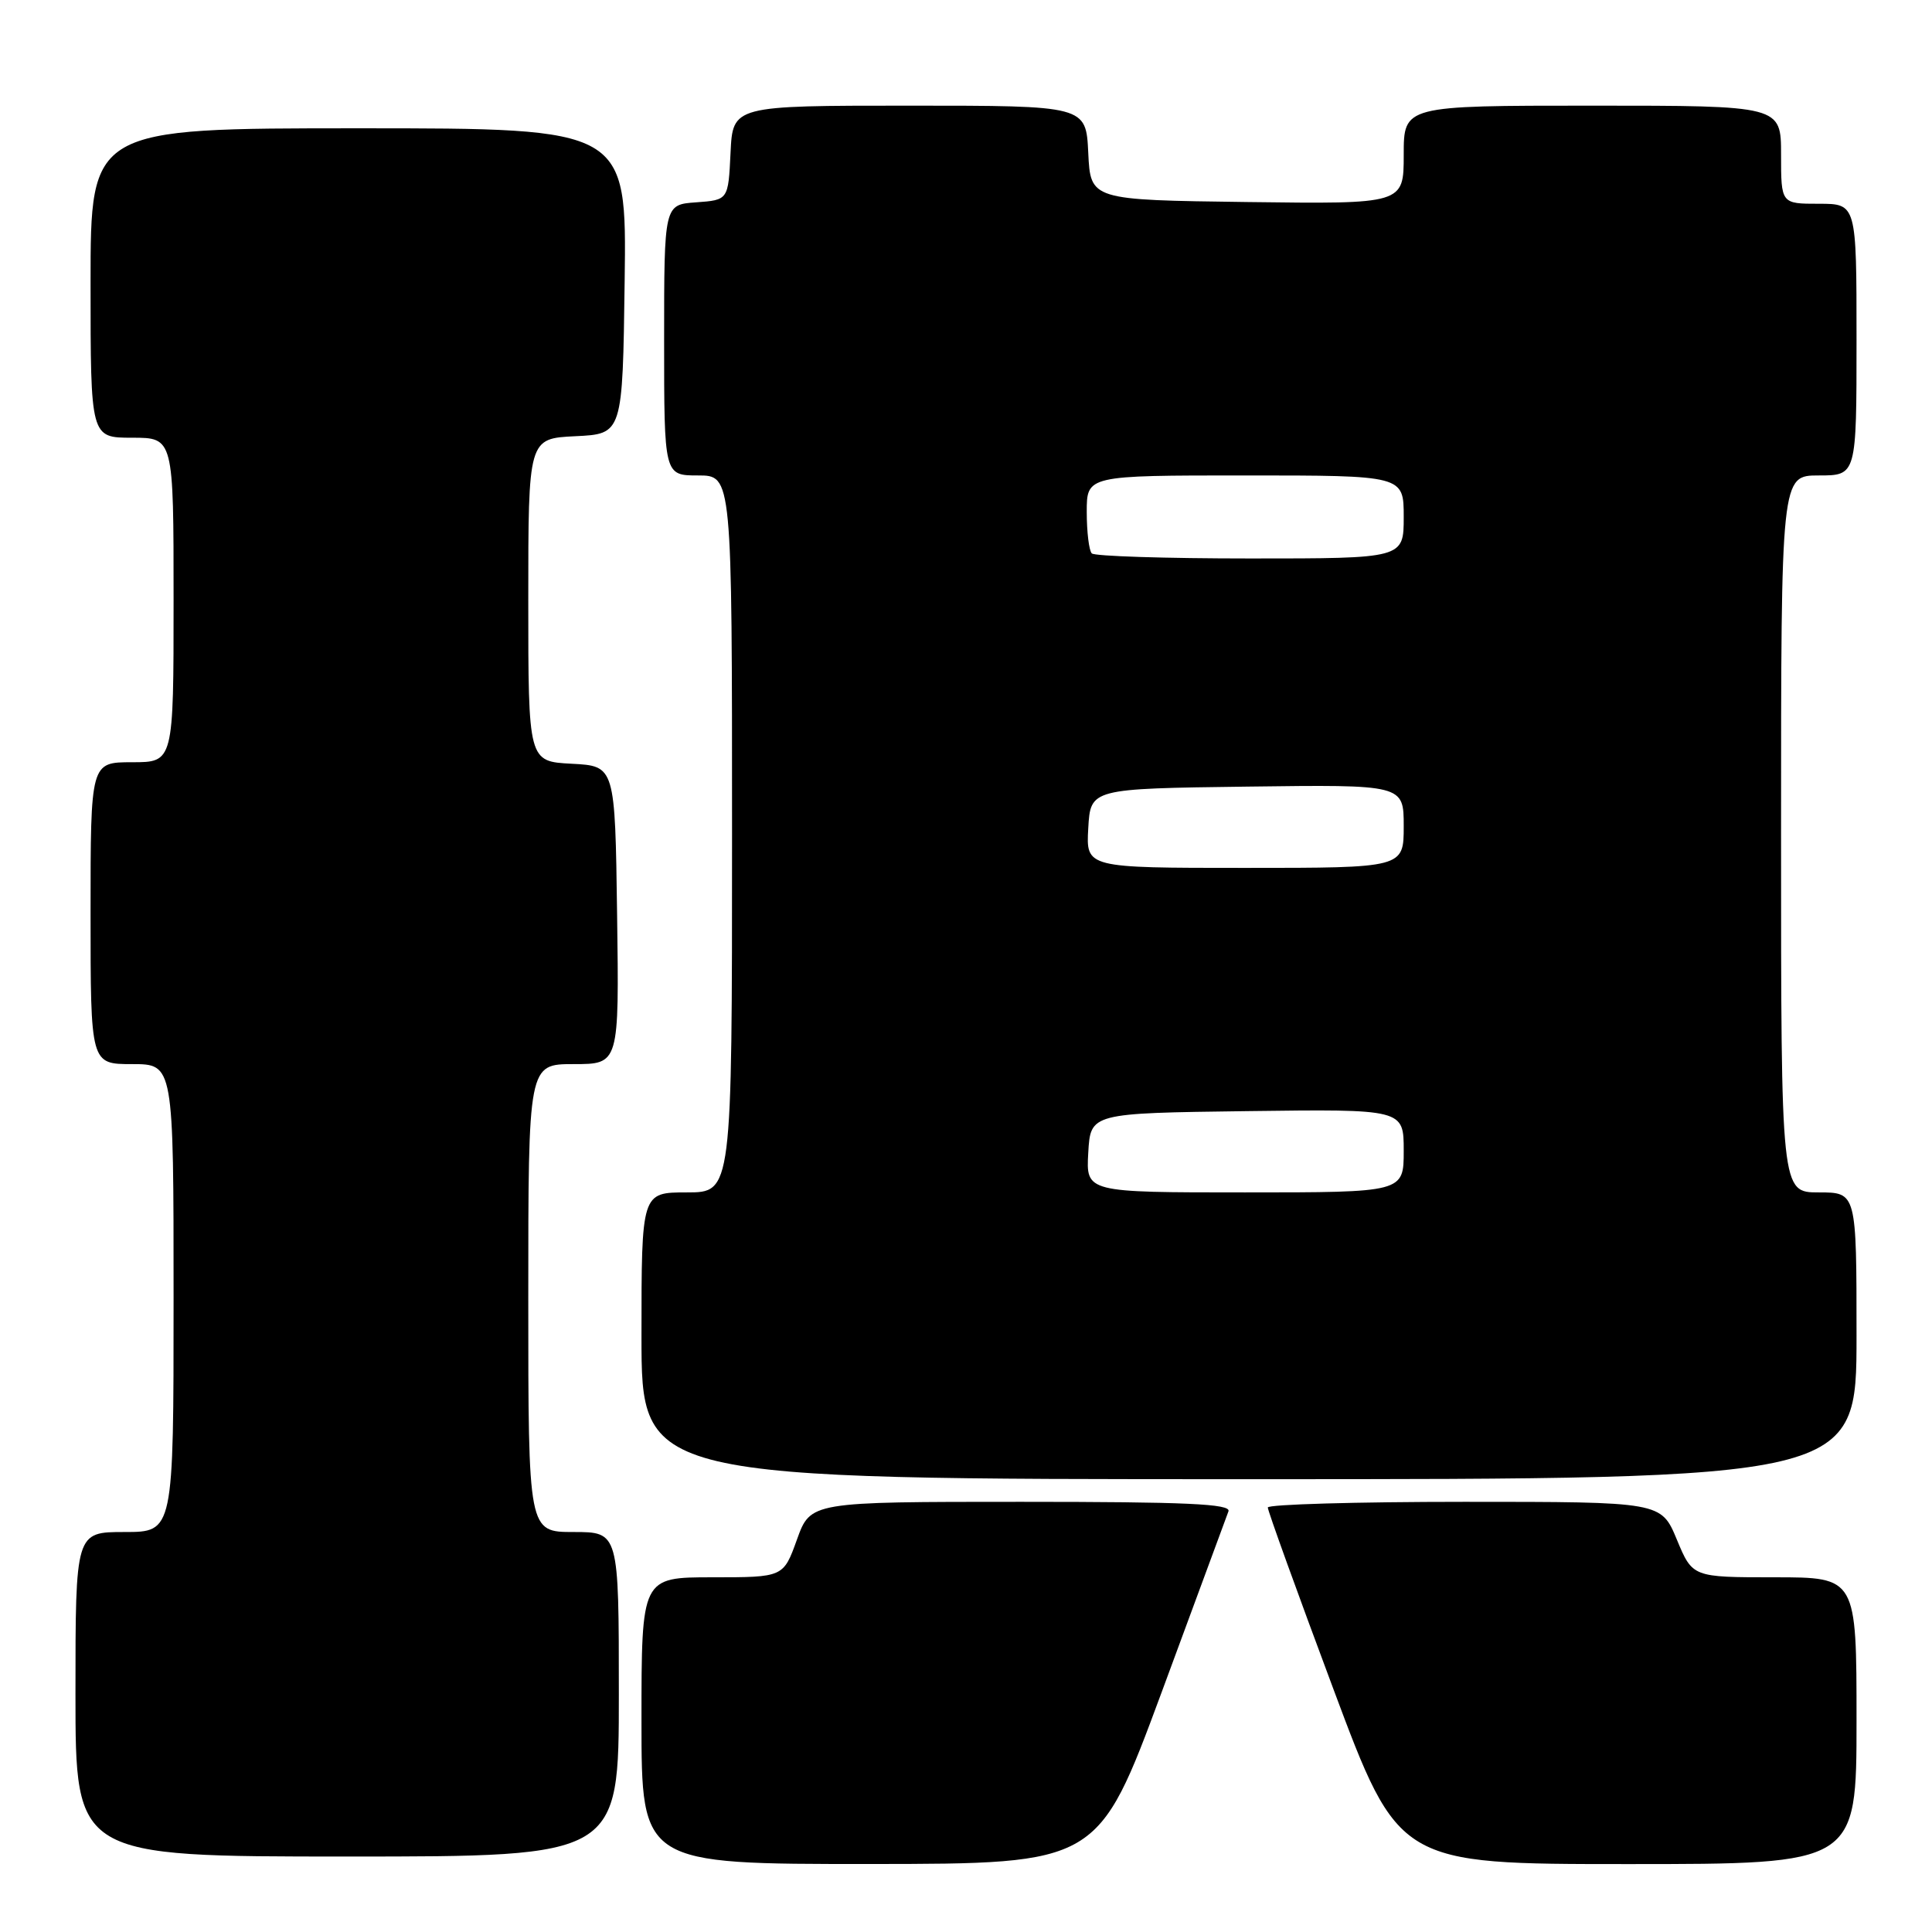 <?xml version="1.0" encoding="UTF-8" standalone="no"?>
<!DOCTYPE svg PUBLIC "-//W3C//DTD SVG 1.1//EN" "http://www.w3.org/Graphics/SVG/1.1/DTD/svg11.dtd" >
<svg xmlns="http://www.w3.org/2000/svg" xmlns:xlink="http://www.w3.org/1999/xlink" version="1.1" viewBox="0 0 256 256">
 <g >
 <path fill="currentColor"
d=" M 153.92 224.24 C 158.55 211.73 162.53 200.94 162.78 200.25 C 163.12 199.27 157.20 199.00 135.30 199.00 C 107.40 199.00 107.40 199.00 105.60 204.00 C 103.80 209.00 103.80 209.00 94.40 209.00 C 85.00 209.00 85.00 209.00 85.00 228.00 C 85.00 247.00 85.00 247.00 115.25 246.99 C 145.50 246.97 145.50 246.97 153.92 224.24 Z  M 246.00 228.00 C 246.00 209.00 246.00 209.00 235.13 209.00 C 224.27 209.00 224.27 209.00 222.19 204.00 C 220.11 199.00 220.11 199.00 194.06 199.00 C 179.72 199.00 167.99 199.34 167.99 199.75 C 167.98 200.16 171.88 210.96 176.66 223.75 C 185.34 247.00 185.34 247.00 215.67 247.00 C 246.00 247.00 246.00 247.00 246.00 228.00 Z  M 82.00 224.50 C 82.00 203.00 82.00 203.00 76.00 203.00 C 70.00 203.00 70.00 203.00 70.00 172.00 C 70.00 141.00 70.00 141.00 76.02 141.00 C 82.04 141.00 82.04 141.00 81.77 121.25 C 81.50 101.50 81.50 101.50 75.75 101.20 C 70.00 100.90 70.00 100.90 70.00 79.50 C 70.00 58.10 70.00 58.10 76.25 57.80 C 82.50 57.50 82.50 57.50 82.77 37.25 C 83.04 17.00 83.04 17.00 47.52 17.00 C 12.00 17.00 12.00 17.00 12.00 37.50 C 12.00 58.00 12.00 58.00 17.50 58.00 C 23.00 58.00 23.00 58.00 23.00 79.50 C 23.00 101.00 23.00 101.00 17.50 101.00 C 12.00 101.00 12.00 101.00 12.00 121.00 C 12.00 141.00 12.00 141.00 17.50 141.00 C 23.00 141.00 23.00 141.00 23.00 172.00 C 23.00 203.00 23.00 203.00 16.50 203.00 C 10.00 203.00 10.00 203.00 10.00 224.50 C 10.00 246.00 10.00 246.00 46.00 246.00 C 82.00 246.00 82.00 246.00 82.00 224.50 Z  M 246.00 177.00 C 246.00 158.00 246.00 158.00 241.00 158.00 C 236.00 158.00 236.00 158.00 236.00 110.50 C 236.00 63.00 236.00 63.00 241.00 63.00 C 246.00 63.00 246.00 63.00 246.00 45.00 C 246.00 27.00 246.00 27.00 241.00 27.00 C 236.00 27.00 236.00 27.00 236.00 20.50 C 236.00 14.00 236.00 14.00 211.00 14.00 C 186.00 14.00 186.00 14.00 186.00 20.52 C 186.00 27.04 186.00 27.04 165.25 26.77 C 144.50 26.50 144.50 26.50 144.20 20.25 C 143.90 14.00 143.90 14.00 120.50 14.00 C 97.10 14.00 97.10 14.00 96.80 20.25 C 96.50 26.50 96.50 26.50 92.25 26.81 C 88.00 27.11 88.00 27.11 88.00 45.06 C 88.00 63.00 88.00 63.00 92.50 63.00 C 97.00 63.00 97.00 63.00 97.00 110.50 C 97.00 158.00 97.00 158.00 91.00 158.00 C 85.00 158.00 85.00 158.00 85.00 177.00 C 85.00 196.00 85.00 196.00 165.50 196.00 C 246.00 196.00 246.00 196.00 246.00 177.00 Z  M 144.20 152.75 C 144.50 147.50 144.50 147.50 165.25 147.23 C 186.00 146.96 186.00 146.96 186.00 152.48 C 186.00 158.00 186.00 158.00 164.95 158.00 C 143.90 158.00 143.90 158.00 144.20 152.75 Z  M 144.20 109.75 C 144.50 104.50 144.50 104.50 165.25 104.23 C 186.00 103.96 186.00 103.96 186.00 109.48 C 186.00 115.00 186.00 115.00 164.95 115.00 C 143.90 115.00 143.90 115.00 144.20 109.75 Z  M 144.67 73.33 C 144.30 72.97 144.00 70.49 144.00 67.83 C 144.00 63.00 144.00 63.00 165.00 63.00 C 186.00 63.00 186.00 63.00 186.00 68.50 C 186.00 74.00 186.00 74.00 165.67 74.00 C 154.48 74.00 145.03 73.70 144.67 73.33 Z "/>
</g>
</svg>
